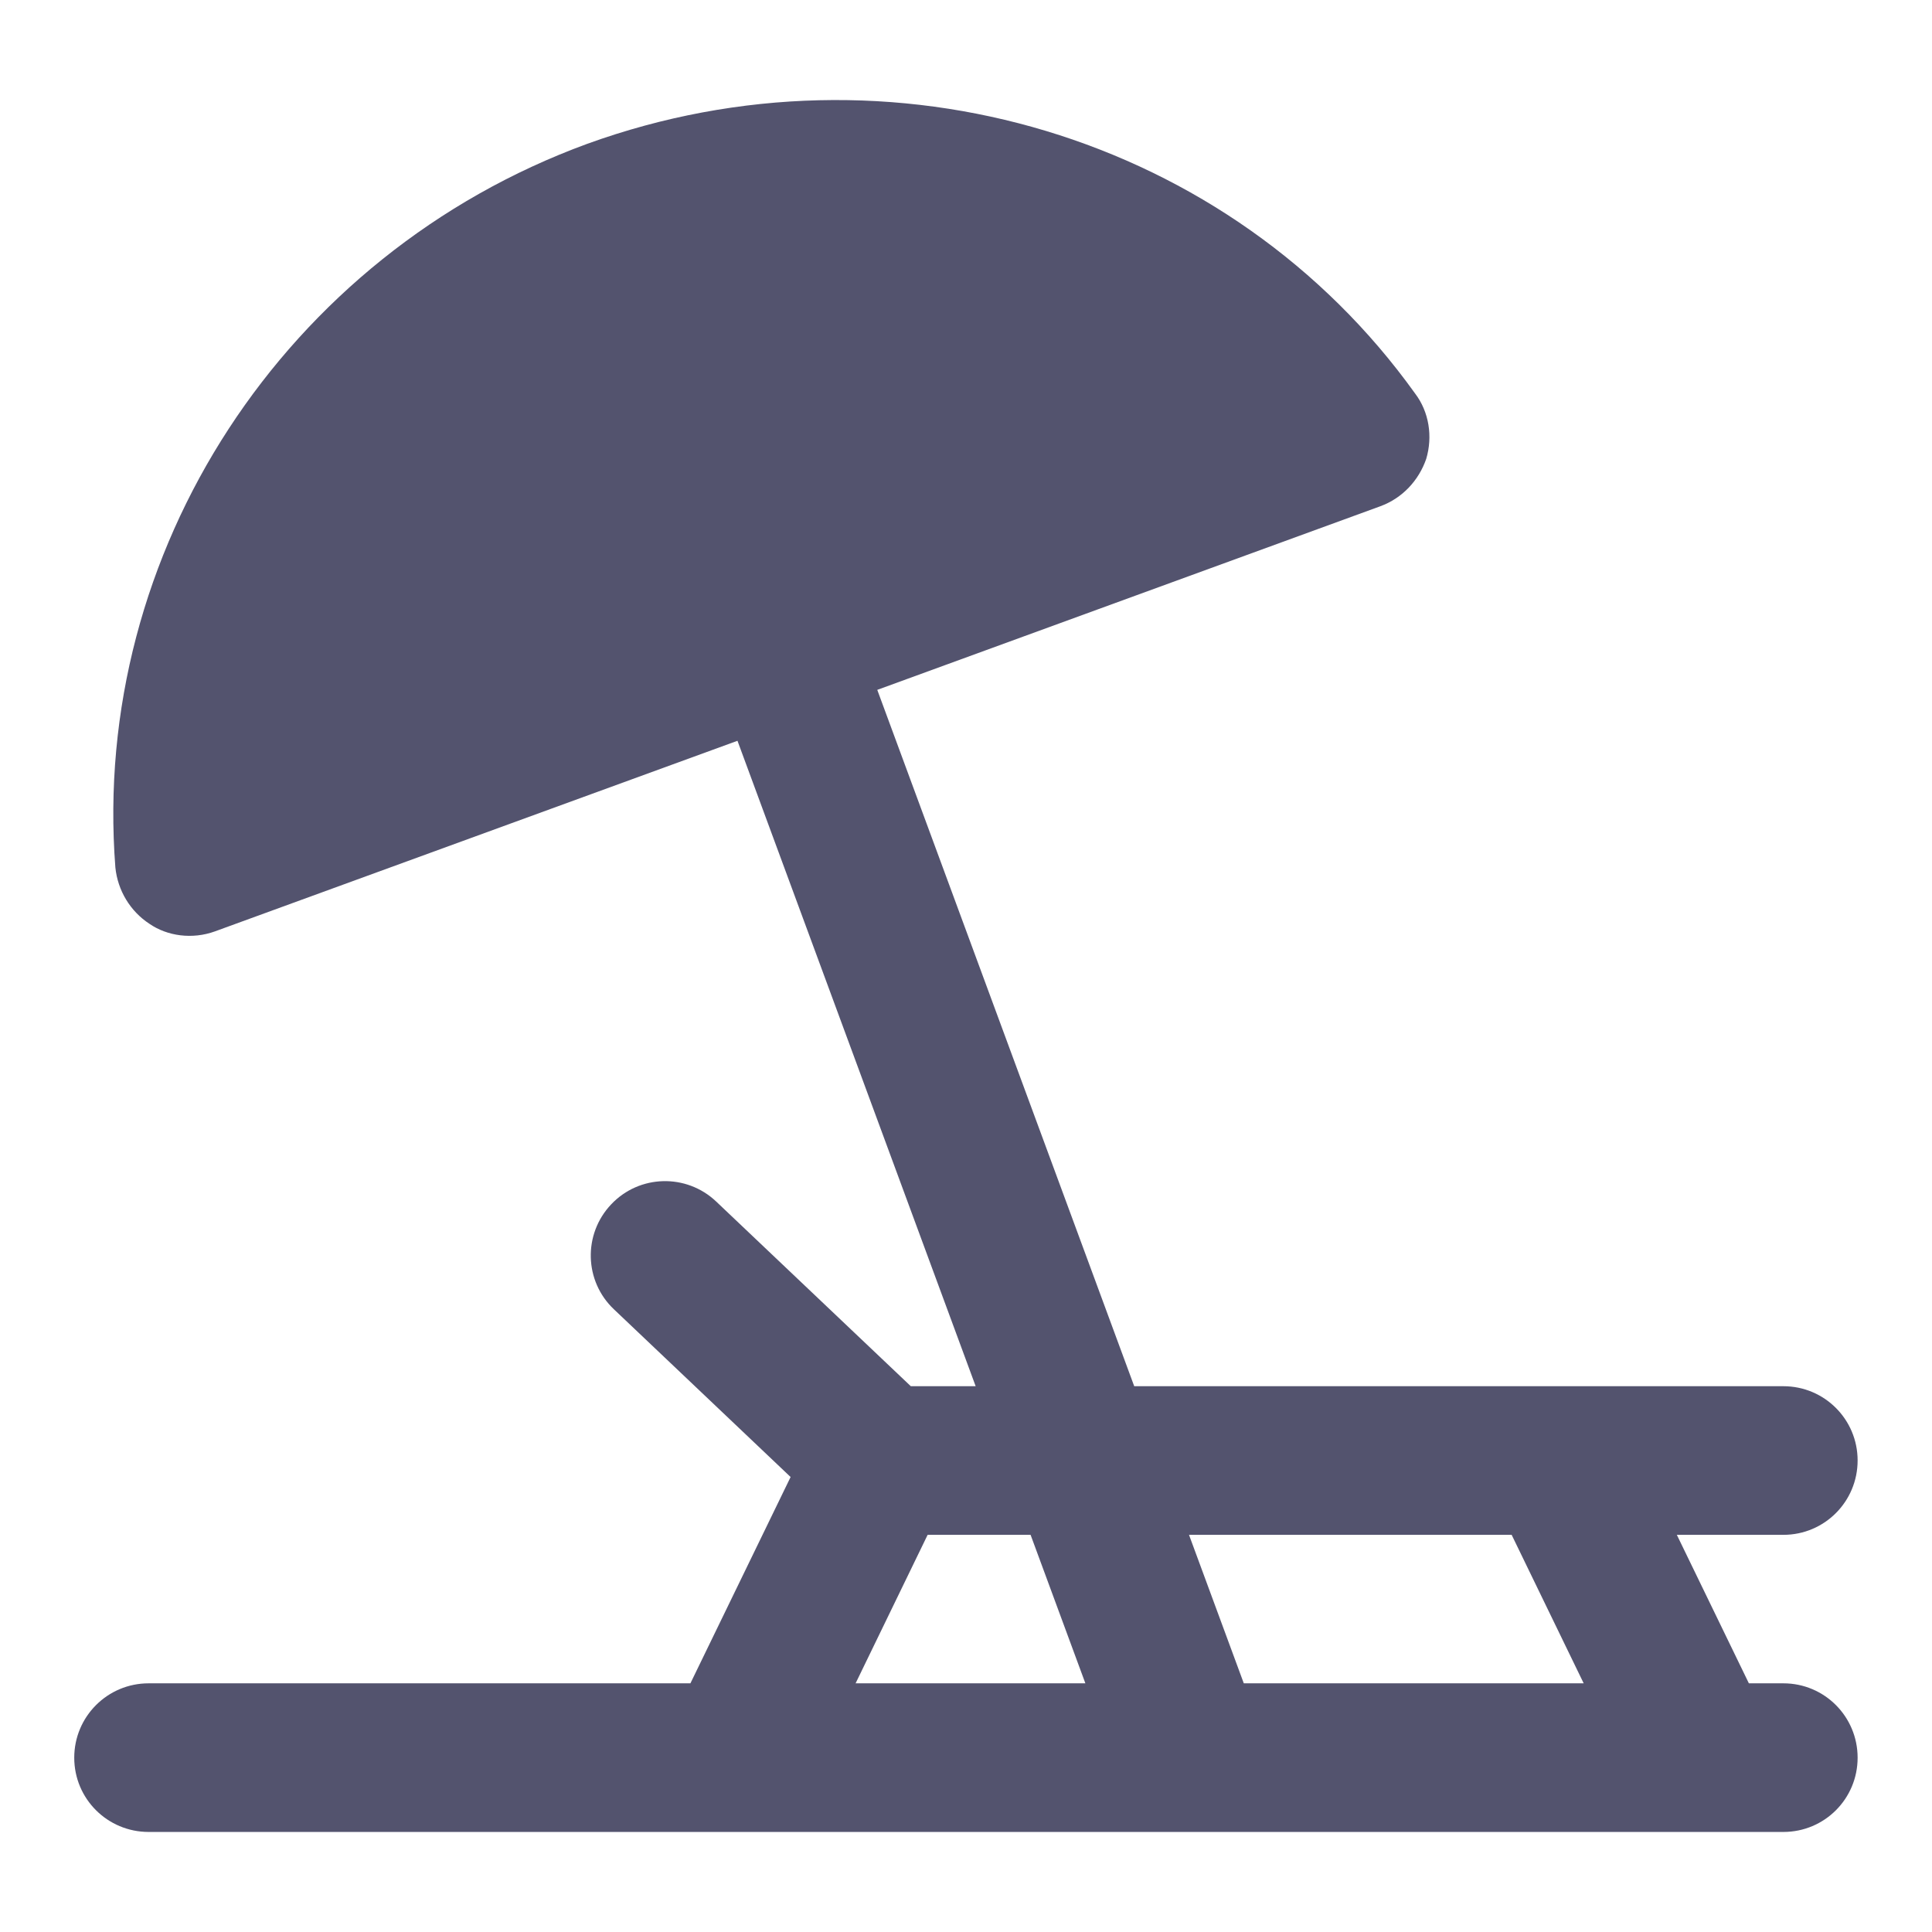 <svg width="14" height="14" viewBox="0 0 14 14" fill="none" xmlns="http://www.w3.org/2000/svg">
<g clip-path="url(#clip0_264_809)">
<path d="M13.461 10.583C13.461 10.286 13.221 10.045 12.923 10.045H8.219L6.357 4.999L10.001 3.669C10.163 3.61 10.281 3.481 10.335 3.325C10.383 3.163 10.356 2.985 10.254 2.851C8.919 0.988 6.458 0.245 4.256 1.042C2.064 1.844 0.659 3.998 0.836 6.286C0.853 6.453 0.944 6.604 1.084 6.695C1.212 6.783 1.393 6.809 1.558 6.749L5.344 5.368L7.07 10.045H6.6L5.19 8.707C4.974 8.502 4.633 8.511 4.429 8.727C4.224 8.943 4.233 9.284 4.449 9.488L5.729 10.703L5.003 12.198H1.077C0.779 12.198 0.538 12.439 0.538 12.737C0.538 13.035 0.779 13.275 1.077 13.275H12.923C13.221 13.275 13.461 13.035 13.461 12.737C13.461 12.439 13.221 12.198 12.923 12.198H12.673L12.151 11.122H12.923C13.221 11.122 13.461 10.881 13.461 10.583ZM6.2 12.198L6.722 11.122H7.468L7.865 12.198H6.2ZM9.013 12.198L8.616 11.122H10.954L11.476 12.198H9.013Z" fill="#53536E"/>
</g>
<defs>
<clipPath id="clip0_264_809">
<rect width="14" height="14" fill="white"/>
</clipPath>
</defs>
</svg>
